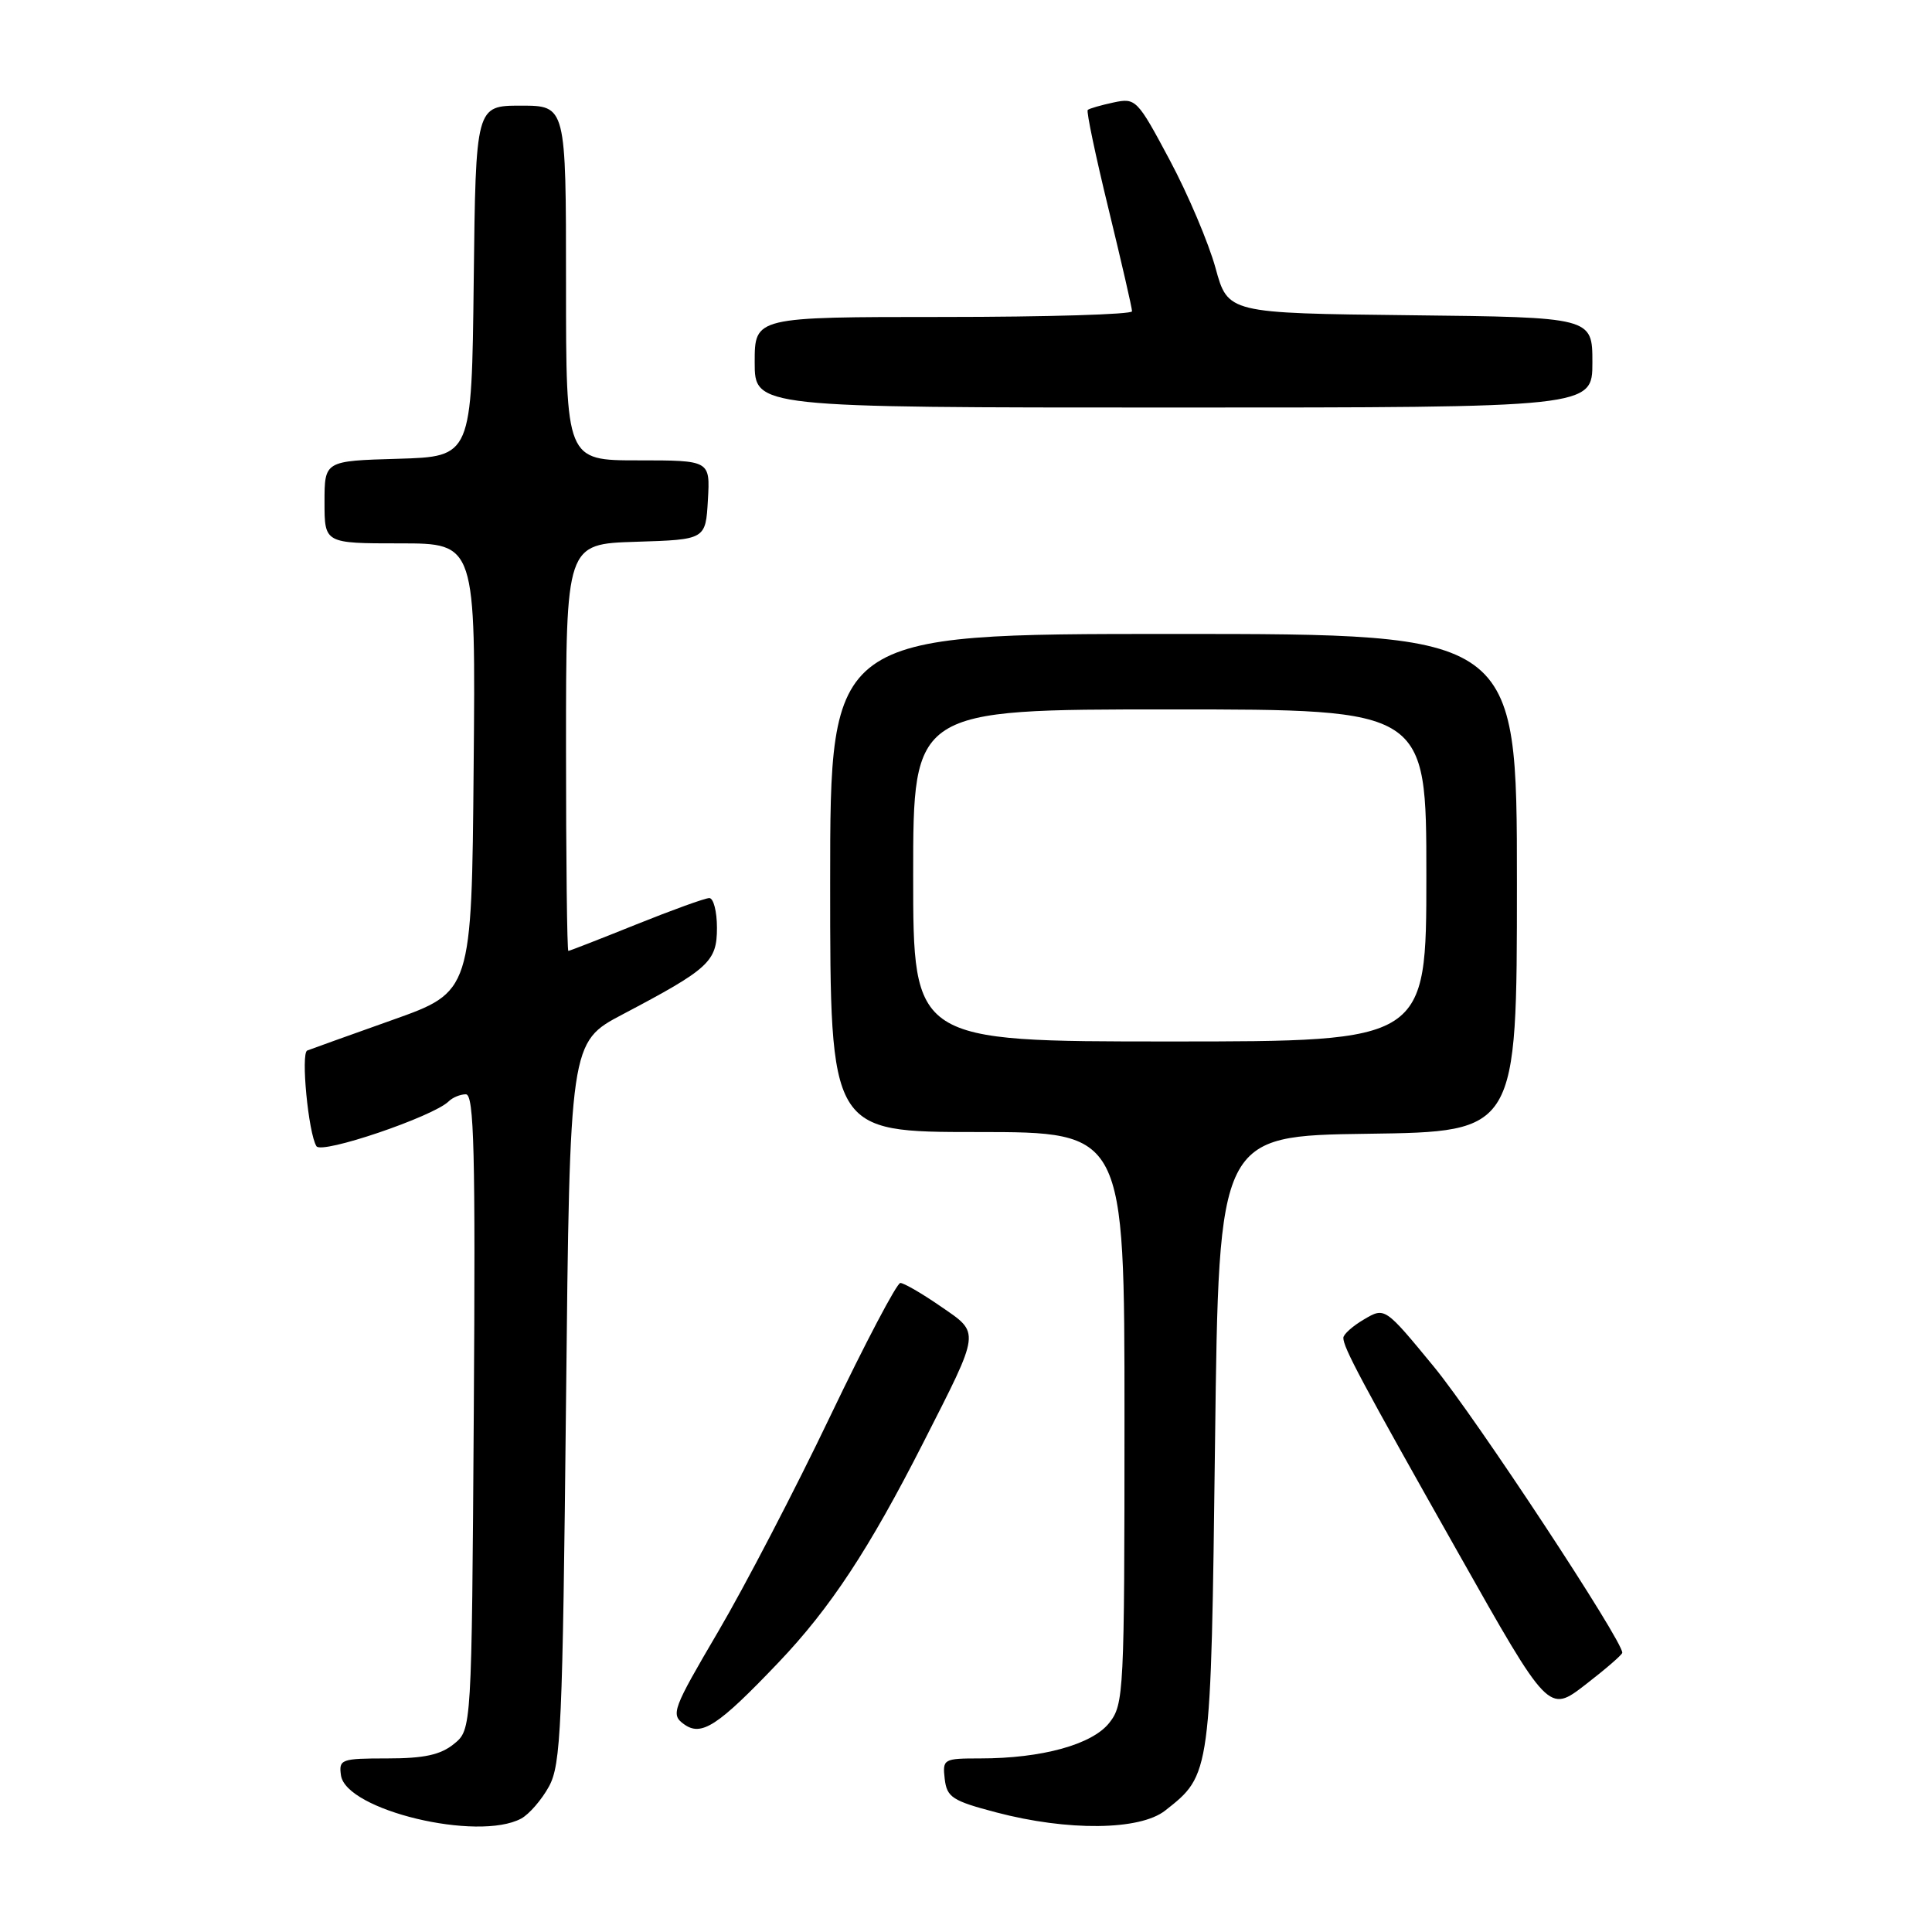 <?xml version="1.0" encoding="UTF-8" standalone="no"?>
<!DOCTYPE svg PUBLIC "-//W3C//DTD SVG 1.1//EN" "http://www.w3.org/Graphics/SVG/1.1/DTD/svg11.dtd" >
<svg xmlns="http://www.w3.org/2000/svg" xmlns:xlink="http://www.w3.org/1999/xlink" version="1.1" viewBox="0 0 256 256">
 <g >
 <path fill="currentColor"
d=" M 69.06 240.97 C 70.11 240.40 71.77 238.49 72.74 236.72 C 74.33 233.81 74.55 228.87 75.00 185.80 C 75.50 138.10 75.50 138.10 82.50 134.41 C 93.98 128.36 95.00 127.43 95.00 122.93 C 95.00 120.77 94.54 119.00 93.99 119.00 C 93.43 119.00 89.07 120.58 84.29 122.50 C 79.52 124.42 75.47 126.00 75.31 126.00 C 75.14 126.00 75.00 113.87 75.00 99.04 C 75.00 72.08 75.00 72.08 84.25 71.79 C 93.50 71.50 93.50 71.50 93.80 66.25 C 94.10 61.00 94.10 61.00 84.55 61.00 C 75.00 61.00 75.00 61.00 75.00 37.50 C 75.00 14.00 75.00 14.00 69.02 14.00 C 63.04 14.00 63.04 14.00 62.77 37.25 C 62.50 60.50 62.50 60.50 52.75 60.79 C 43.00 61.07 43.00 61.07 43.00 66.54 C 43.00 72.00 43.00 72.00 53.01 72.00 C 63.03 72.00 63.03 72.00 62.76 101.71 C 62.50 131.42 62.50 131.42 52.00 135.15 C 46.22 137.20 41.15 139.03 40.71 139.20 C 39.84 139.56 40.86 150.15 41.93 151.88 C 42.61 152.98 57.39 147.96 59.45 145.94 C 59.97 145.42 61.00 145.00 61.73 145.00 C 62.82 145.00 63.01 152.57 62.78 187.09 C 62.50 229.18 62.50 229.18 60.14 231.09 C 58.36 232.53 56.19 233.00 51.32 233.00 C 45.20 233.00 44.88 233.12 45.18 235.24 C 45.84 239.86 63.31 244.05 69.06 240.97 Z  M 154.39 239.91 C 160.47 235.13 160.45 235.25 161.00 191.00 C 161.50 150.50 161.50 150.50 181.25 150.23 C 201.00 149.96 201.00 149.96 201.00 116.98 C 201.00 84.00 201.00 84.00 155.50 84.00 C 110.00 84.00 110.00 84.00 110.00 117.00 C 110.00 150.00 110.00 150.00 129.50 150.00 C 149.00 150.00 149.00 150.00 149.00 187.87 C 149.00 224.27 148.92 225.83 146.99 228.28 C 144.73 231.16 138.05 233.00 129.88 233.00 C 125.01 233.00 124.88 233.08 125.18 235.72 C 125.47 238.15 126.18 238.62 132.00 240.15 C 141.49 242.65 151.03 242.55 154.39 239.91 Z  M 103.17 220.27 C 110.03 213.07 115.17 205.26 122.35 191.14 C 129.99 176.11 129.92 176.73 124.61 173.08 C 122.15 171.38 119.76 170.00 119.30 170.00 C 118.84 170.00 114.66 177.94 110.01 187.65 C 105.37 197.36 98.68 210.21 95.16 216.20 C 89.11 226.50 88.86 227.18 90.61 228.45 C 92.93 230.15 95.08 228.76 103.17 220.27 Z  M 214.96 219.00 C 215.08 217.51 195.54 187.84 190.00 181.10 C 183.50 173.20 183.50 173.20 180.75 174.82 C 179.24 175.70 178.00 176.81 178.00 177.27 C 178.00 178.56 180.32 182.92 193.21 205.74 C 205.20 226.99 205.20 226.99 210.06 223.24 C 212.73 221.18 214.93 219.28 214.96 219.00 Z  M 211.00 48.02 C 211.00 42.04 211.00 42.04 186.85 41.77 C 162.70 41.50 162.70 41.50 161.06 35.50 C 160.15 32.20 157.43 25.77 155.00 21.22 C 150.69 13.14 150.50 12.95 147.54 13.58 C 145.87 13.94 144.33 14.38 144.13 14.57 C 143.93 14.75 145.17 20.66 146.89 27.70 C 148.60 34.74 150.01 40.84 150.00 41.25 C 150.00 41.66 138.75 42.00 125.00 42.00 C 100.00 42.00 100.00 42.00 100.00 48.00 C 100.00 54.00 100.00 54.00 155.50 54.00 C 211.00 54.00 211.00 54.00 211.00 48.02 Z  M 121.00 116.00 C 121.00 94.00 121.00 94.00 155.00 94.00 C 189.00 94.00 189.00 94.00 189.00 116.00 C 189.00 138.00 189.00 138.00 155.00 138.00 C 121.00 138.00 121.00 138.00 121.00 116.00 Z "/>
</g>
</svg>